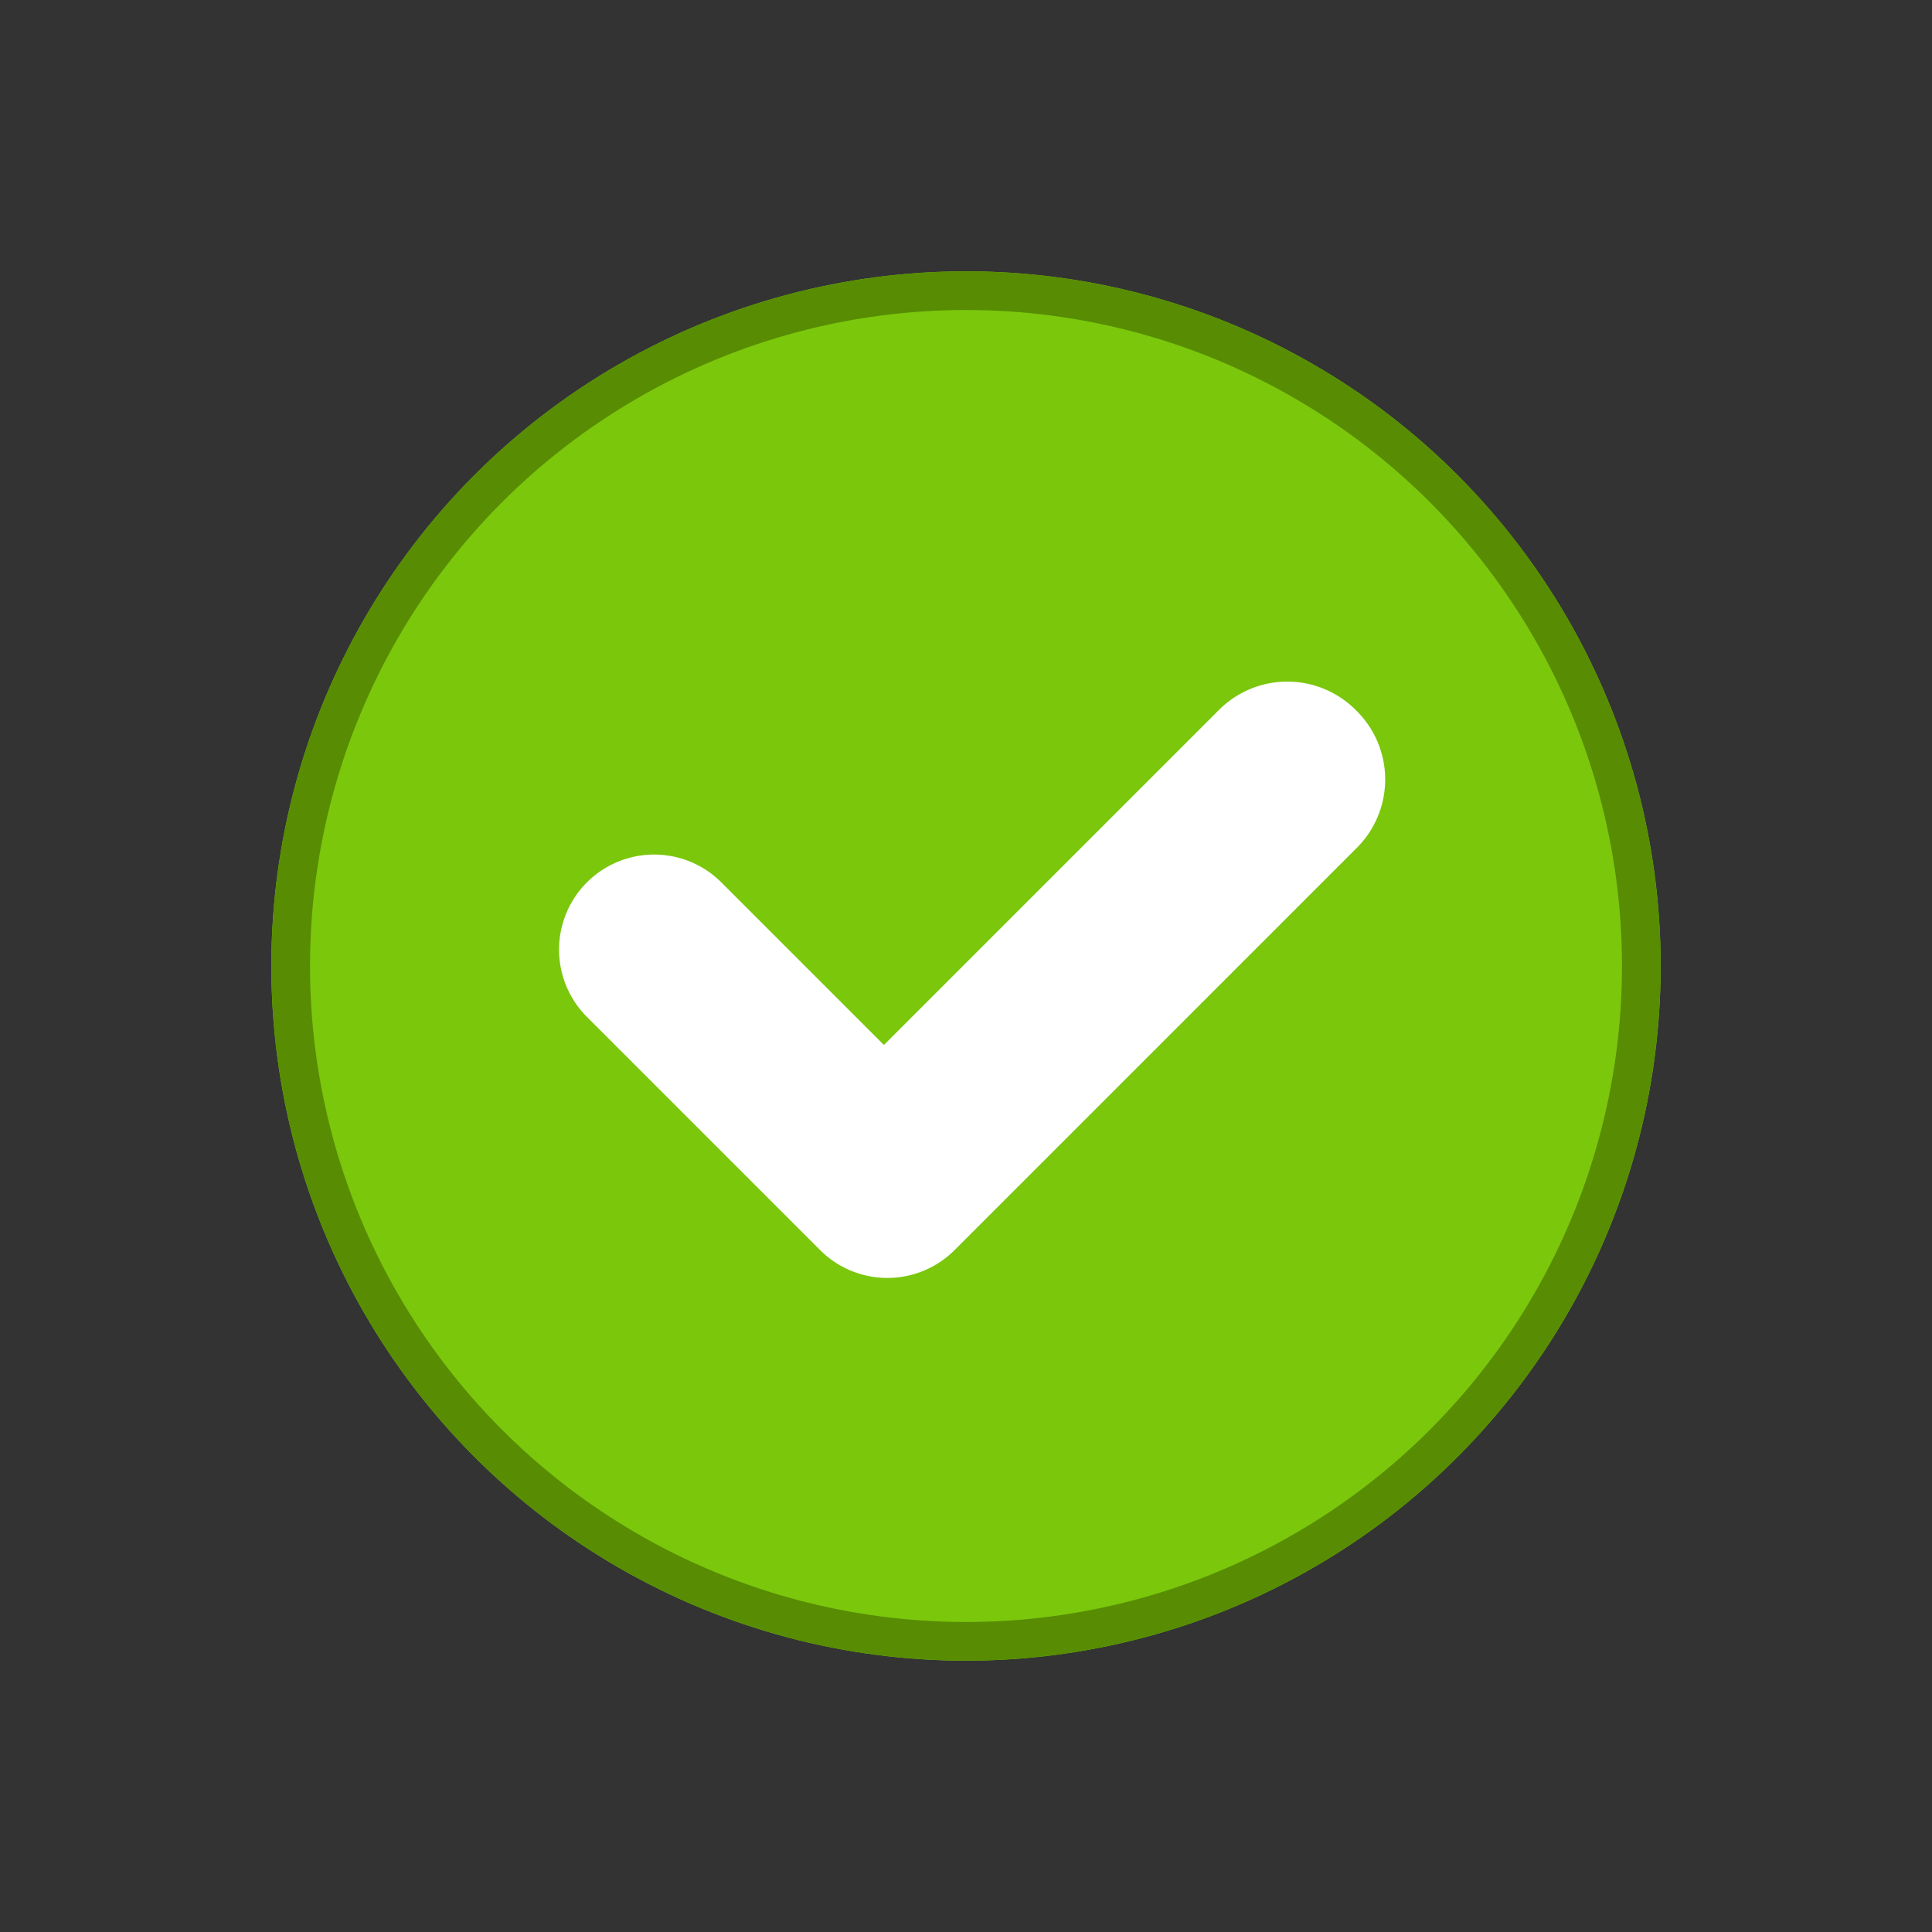 <svg xmlns="http://www.w3.org/2000/svg" width="100" height="100" viewBox="0 0 100 100">
  <rect x="0" y="0" width="100" height="100" fill="#333333" stroke="none"/>
  <g id="icon_check" transform="translate(4340.001 15405)">
    <path id="Rectangle_2973" data-name="Rectangle 2973" d="M2335.693,2712.693v-100h100v100" transform="translate(-6675.694 -18017.693)" fill="none"/>
    <g id="Ellipse_733" data-name="Ellipse 733" transform="translate(-4325.958 -15390.957)">
      <circle id="Ellipse_738" data-name="Ellipse 738" cx="35.957" cy="35.957" r="35.957" transform="translate(0 0)" fill="#7ac70c"/>
      <circle id="Ellipse_739" data-name="Ellipse 739" cx="34.954" cy="34.954" r="34.954" transform="translate(1.003 1.003)" fill="none" stroke="#578c03" stroke-width="2"/>
    </g>
    <path id="Union_59" data-name="Union 59" d="M5,26.914H4.921A4.921,4.921,0,0,1,0,21.992V4.921a4.921,4.921,0,0,1,9.842,0v11.9H34.37a5,5,0,0,1,5,5v.093a5,5,0,0,1-5,5Z" transform="translate(-4313.103 -15355.847) rotate(-45)" fill="#fff"/>
  </g>
</svg>
